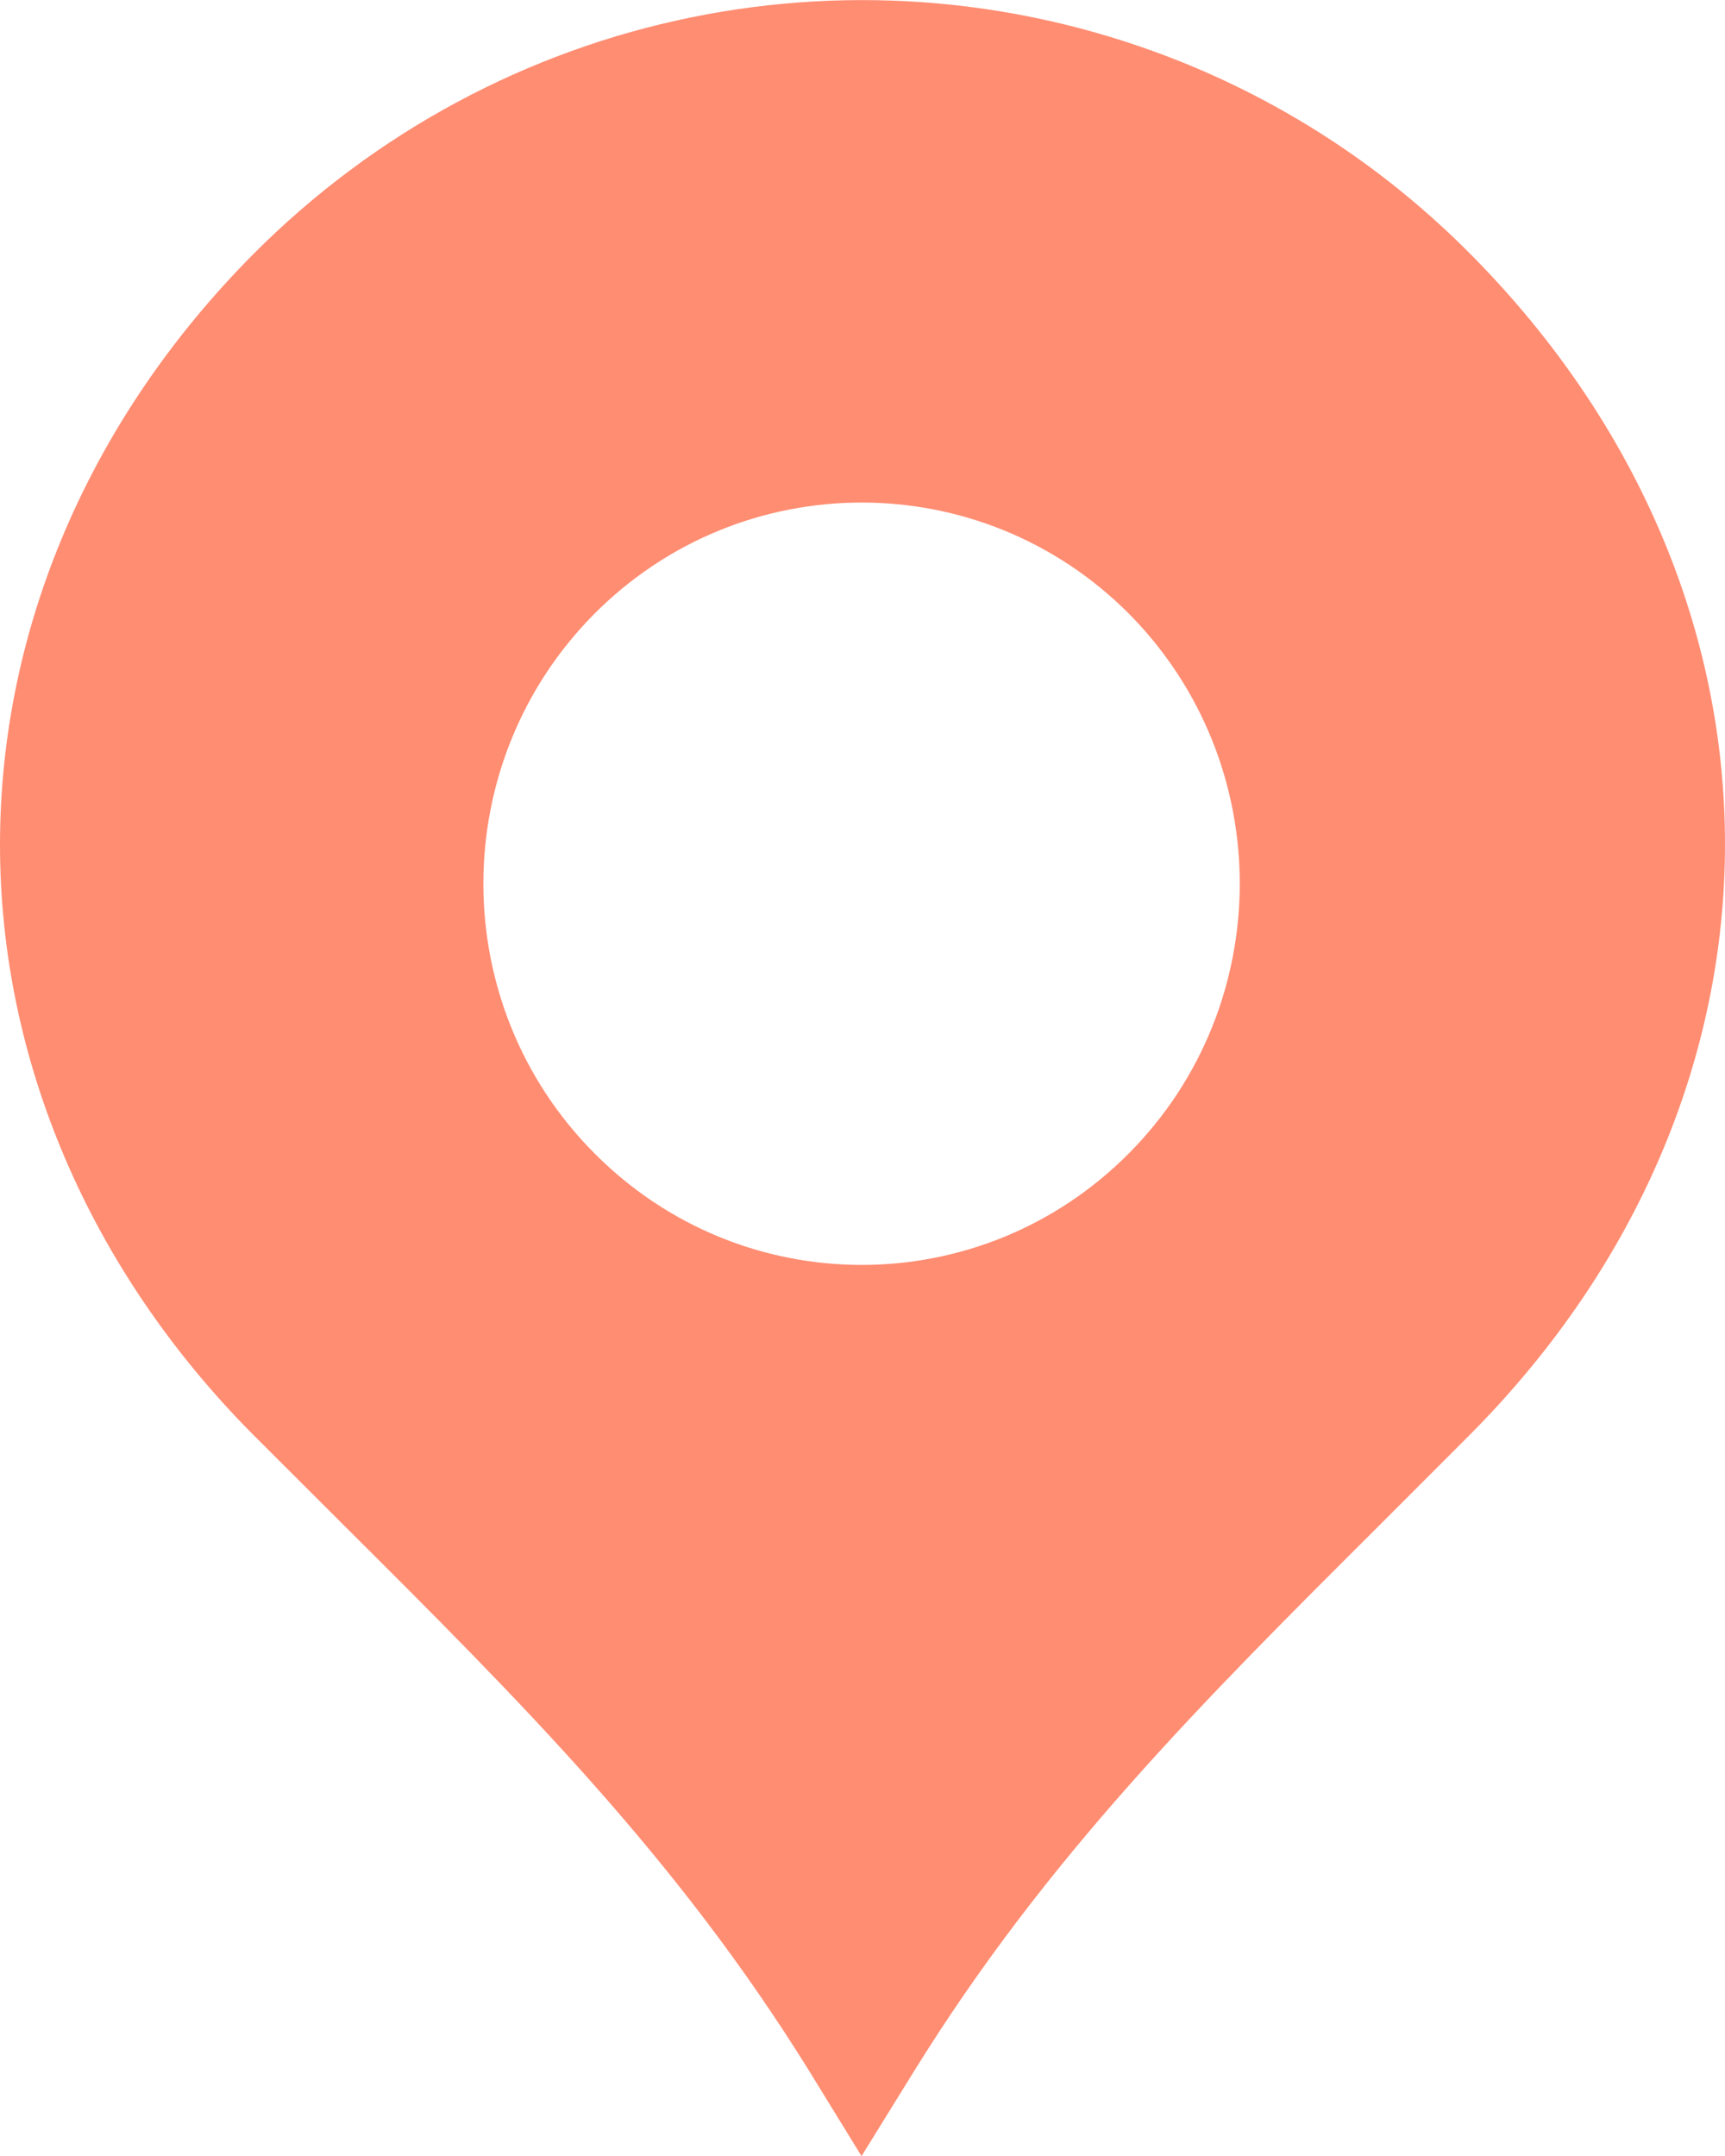 <svg width="16" height="20" viewBox="0 0 16 20" fill="none" xmlns="http://www.w3.org/2000/svg">
<path d="M13.642 2.36C12.883 1.594 11.995 1 11.004 0.593C8.019 -0.626 4.619 0.072 2.343 2.364C0.833 3.888 0 5.828 0 7.835C0 9.838 0.833 11.781 2.343 13.304L3.173 14.133C4.84 15.794 6.278 17.228 7.511 19.22L7.991 20.001L8.474 19.22C9.707 17.228 11.145 15.794 12.809 14.135L13.642 13.301C16.786 10.132 16.786 5.53 13.642 2.36ZM10.474 10.696C9.103 12.08 6.882 12.08 5.511 10.696C4.141 9.317 4.141 7.078 5.511 5.696C6.882 4.317 9.103 4.317 10.474 5.696C11.841 7.078 11.841 9.317 10.474 10.696Z" fill="#FF8D72"/>
</svg>
